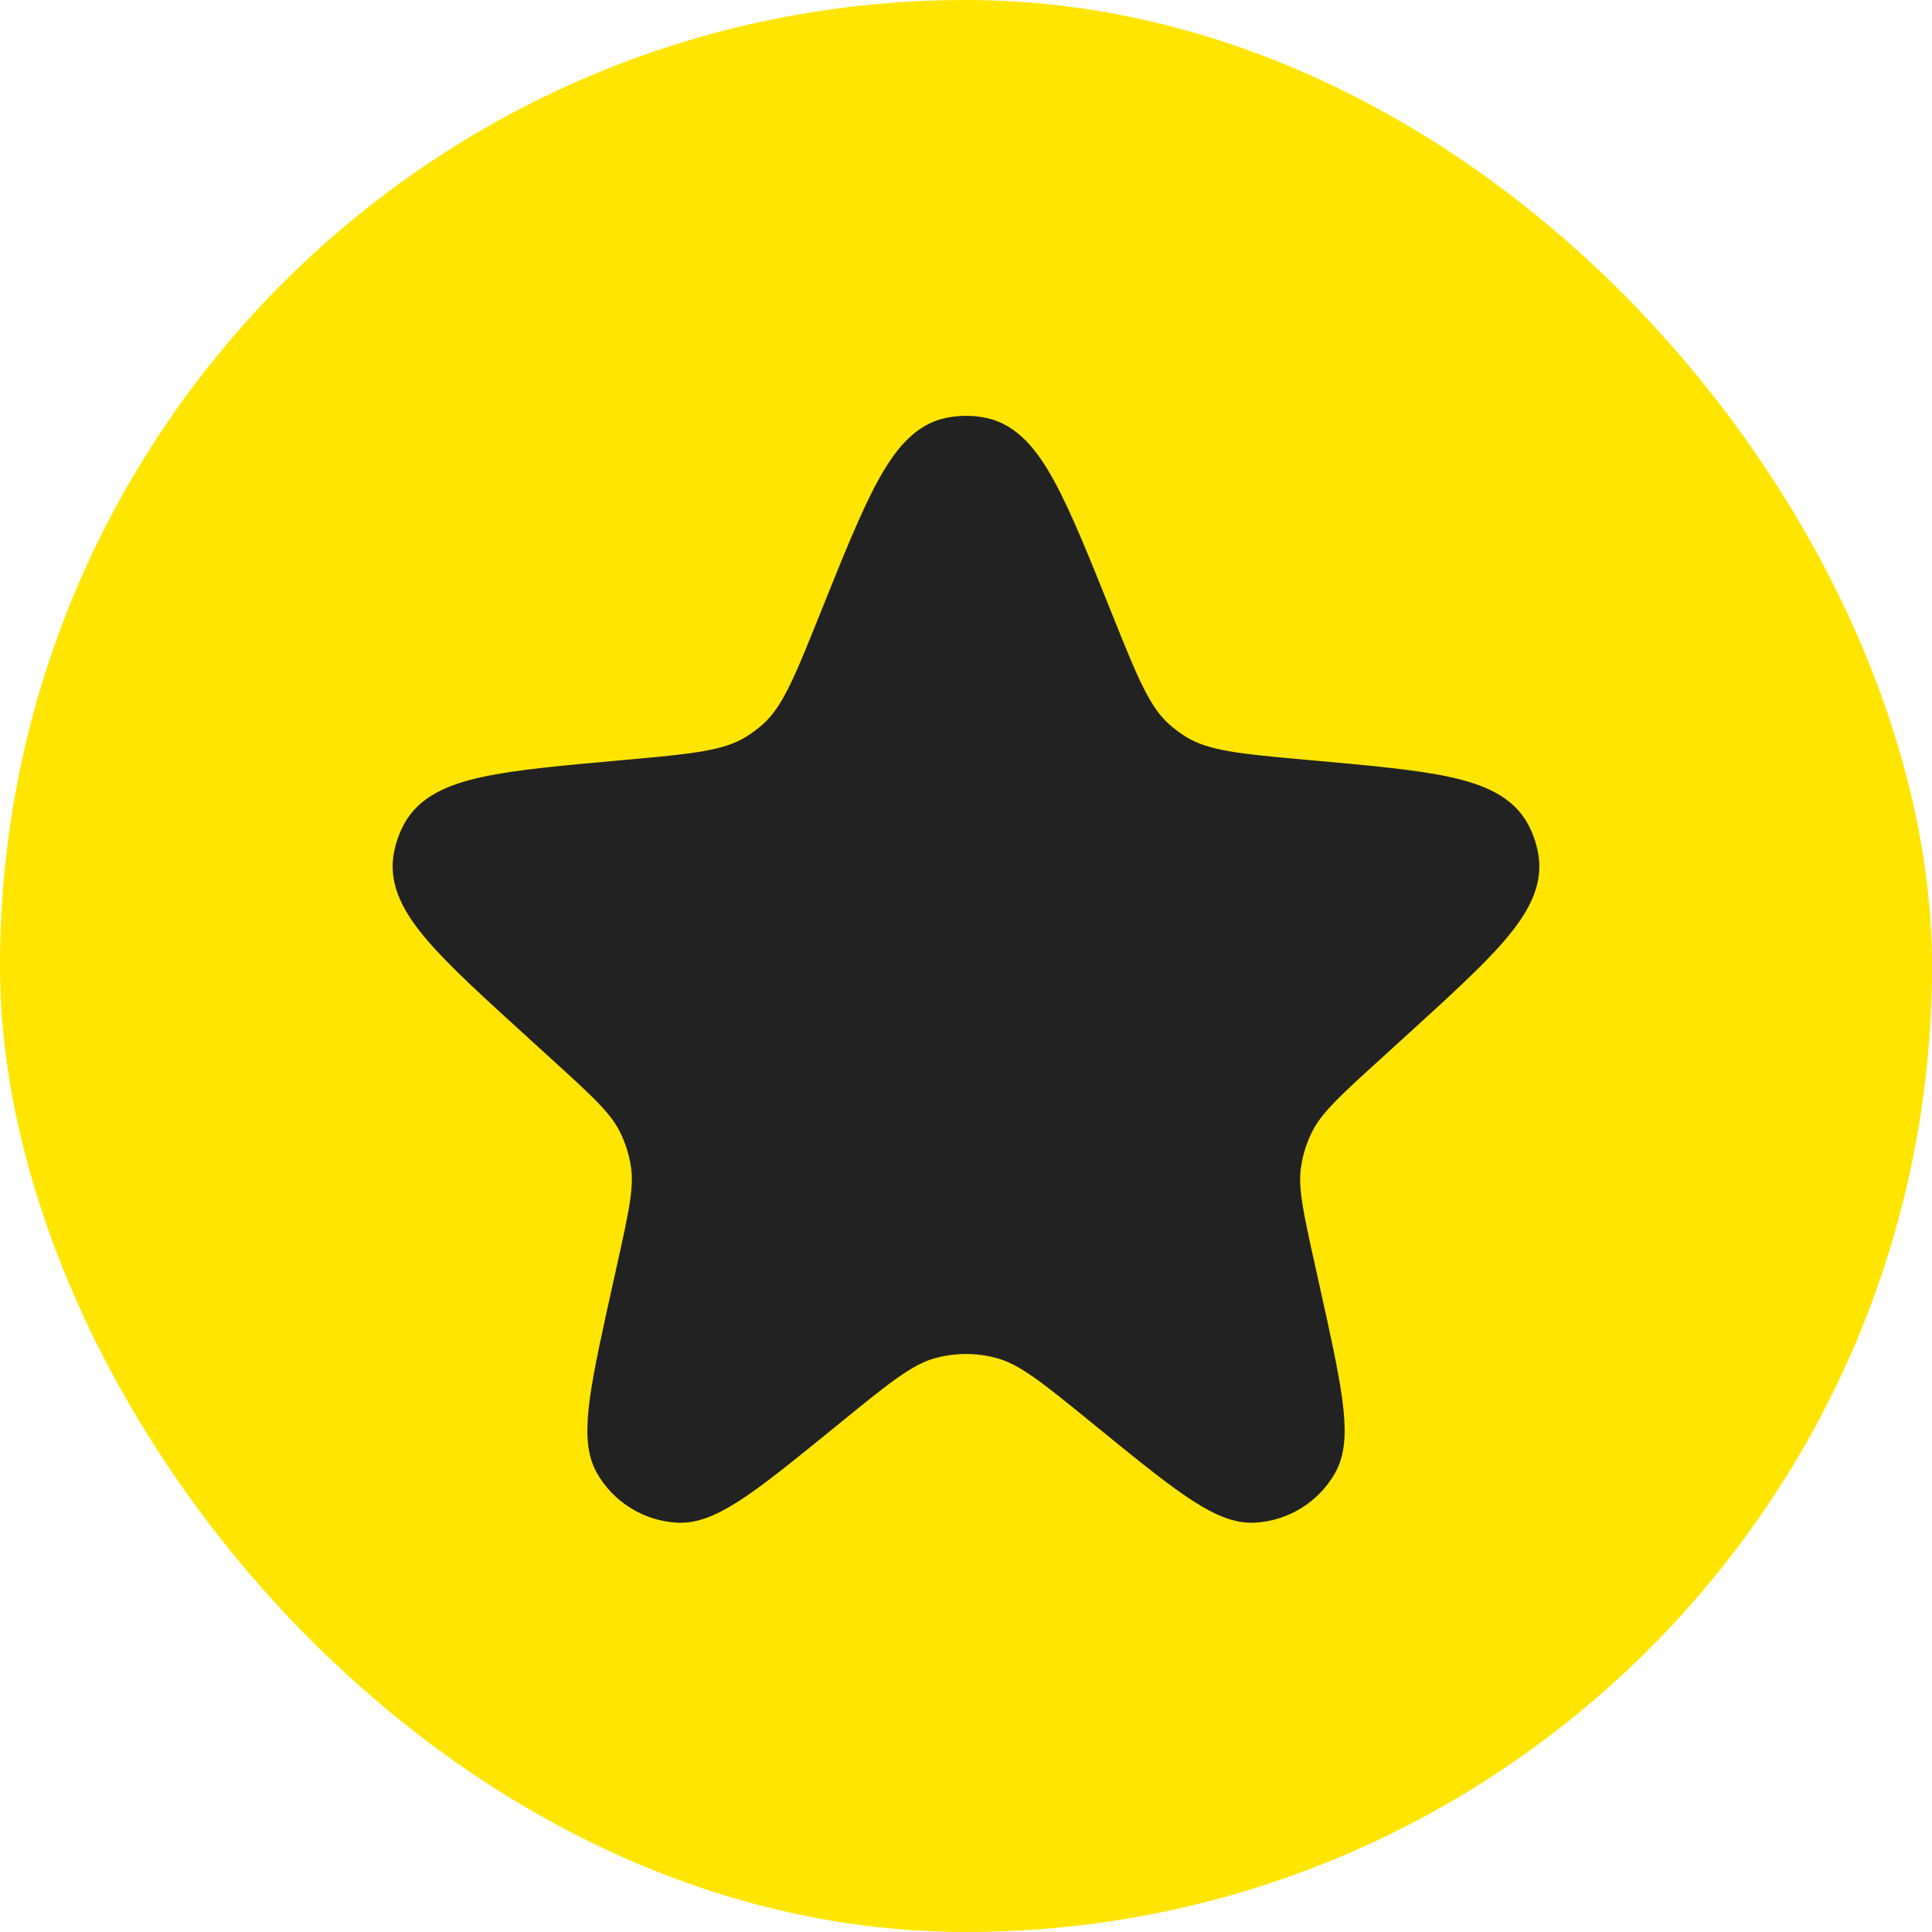 <svg width="72" height="72" viewBox="0 0 72 72" fill="none" xmlns="http://www.w3.org/2000/svg">
<rect width="72" height="72" rx="36" fill="#FFE500"/>
<path d="M31.486 23.253C33.198 18.985 34.054 16.85 35.445 16.555C35.811 16.477 36.189 16.477 36.555 16.555C37.946 16.85 38.802 18.985 40.514 23.253C41.488 25.68 41.974 26.894 42.885 27.72C43.141 27.951 43.418 28.157 43.714 28.335C44.767 28.97 46.081 29.088 48.71 29.323C53.16 29.722 55.385 29.921 56.064 31.19C56.205 31.452 56.301 31.737 56.347 32.031C56.572 33.453 54.937 34.941 51.665 37.917L50.757 38.744C49.227 40.135 48.463 40.831 48.02 41.699C47.755 42.22 47.577 42.781 47.494 43.359C47.355 44.324 47.579 45.333 48.027 47.352L48.187 48.073C48.99 51.693 49.391 53.503 48.89 54.393C48.44 55.192 47.61 55.704 46.694 55.748C45.674 55.796 44.237 54.625 41.362 52.283C39.468 50.739 38.521 49.968 37.47 49.666C36.509 49.391 35.491 49.391 34.53 49.666C33.479 49.968 32.532 50.739 30.638 52.283C27.763 54.625 26.326 55.796 25.306 55.748C24.39 55.704 23.56 55.192 23.11 54.393C22.609 53.503 23.01 51.693 23.813 48.073L23.973 47.352C24.421 45.333 24.645 44.324 24.506 43.359C24.423 42.781 24.245 42.22 23.98 41.699C23.537 40.831 22.773 40.135 21.243 38.744L20.335 37.917C17.063 34.941 15.428 33.453 15.653 32.031C15.7 31.737 15.795 31.452 15.936 31.19C16.615 29.921 18.84 29.722 23.29 29.323C25.919 29.088 27.233 28.97 28.286 28.335C28.582 28.157 28.859 27.951 29.115 27.72C30.026 26.894 30.512 25.68 31.486 23.253Z" fill="#222222" stroke="#222222" stroke-width="2"/>
</svg>
